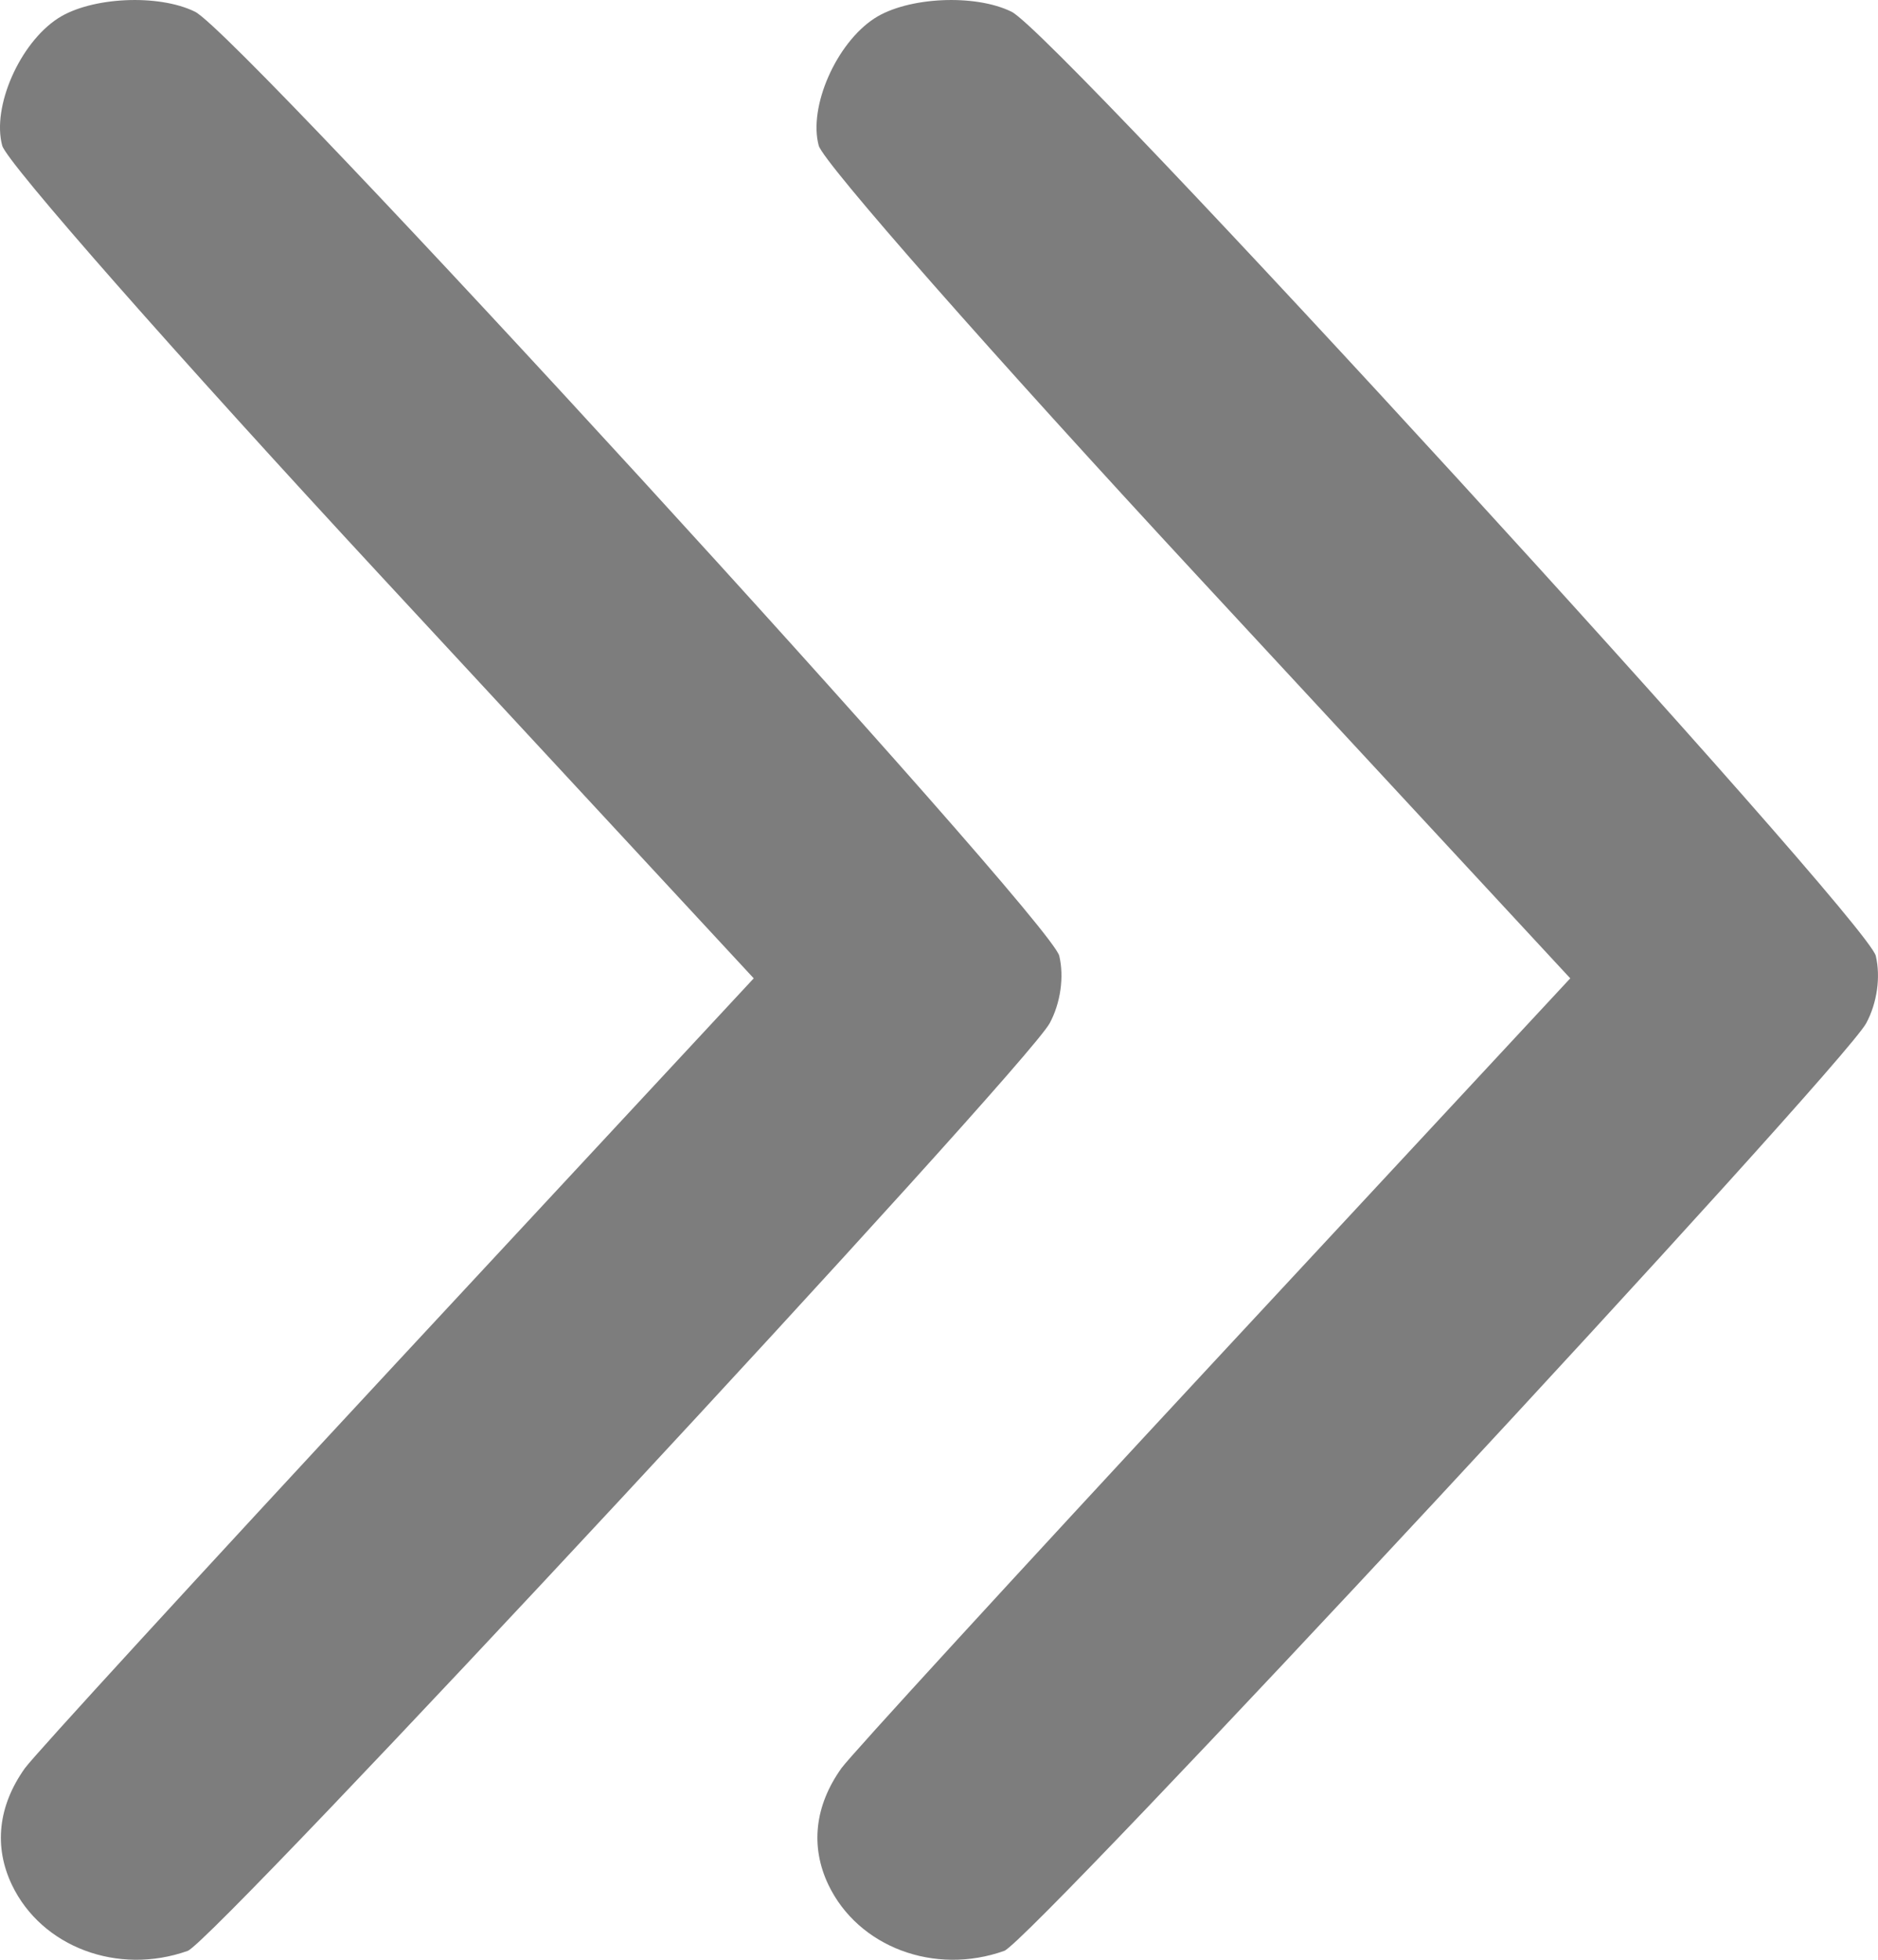<svg width="23" height="24" viewBox="0 0 23 24" fill="none" xmlns="http://www.w3.org/2000/svg">
<path fill-rule="evenodd" clip-rule="evenodd" d="M0.146 23.083C0.51 23.844 1.444 24.195 2.299 23.891C2.62 23.777 12.559 13.081 12.856 12.53C12.989 12.283 13.034 11.964 12.973 11.706C12.867 11.258 2.946 0.42 2.389 0.144C1.942 -0.077 1.116 -0.038 0.711 0.224C0.241 0.529 -0.101 1.309 0.027 1.783C0.083 1.99 2.177 4.369 4.68 7.07L9.231 11.981L4.868 16.676C2.469 19.259 0.415 21.499 0.305 21.654C-0.023 22.114 -0.078 22.614 0.146 23.083Z" fill="#7D7D7D"/>
<path fill-rule="evenodd" clip-rule="evenodd" d="M10.146 23.083C10.511 23.844 11.444 24.195 12.299 23.891C12.62 23.777 22.558 13.081 22.856 12.53C22.989 12.283 23.034 11.964 22.973 11.706C22.866 11.258 12.946 0.42 12.389 0.144C11.942 -0.077 11.116 -0.038 10.711 0.224C10.241 0.529 9.899 1.309 10.027 1.783C10.083 1.99 12.177 4.369 14.68 7.07L19.231 11.981L14.868 16.676C12.469 19.259 10.415 21.499 10.305 21.654C9.977 22.114 9.922 22.614 10.146 23.083Z" fill="#7D7D7D"/>
</svg>
